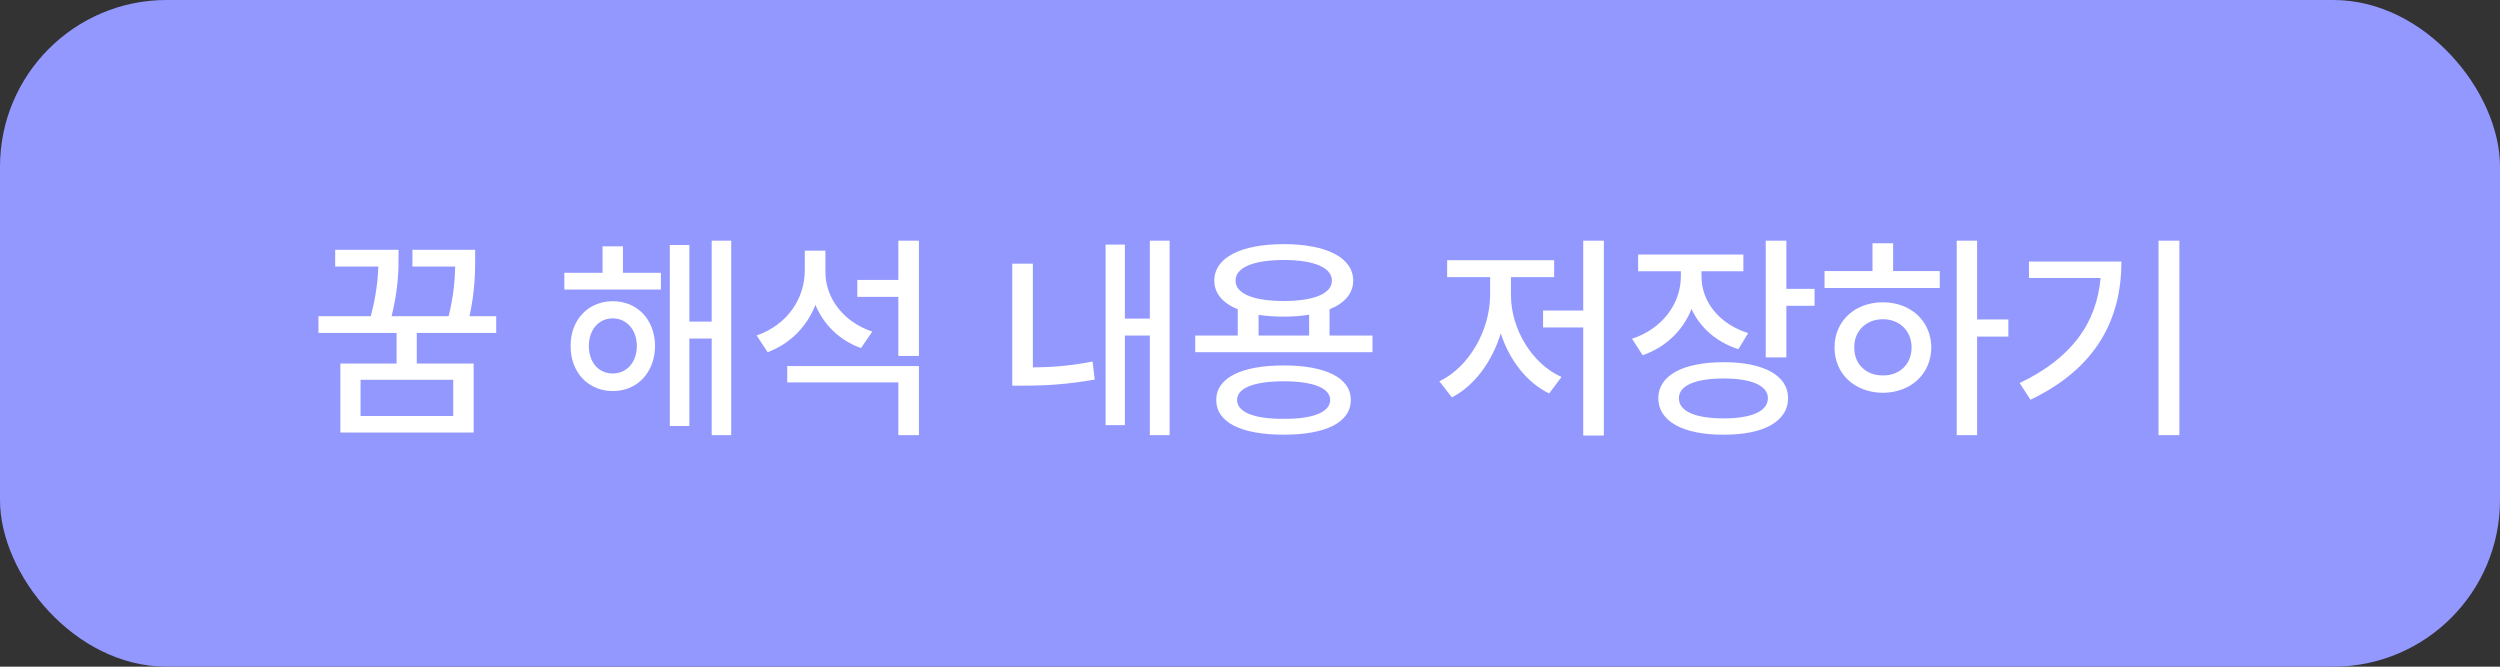 <svg width="180" height="48" viewBox="0 0 180 48" fill="none" xmlns="http://www.w3.org/2000/svg">
    <rect x="0" y="0" width="180" height="48" fill="#333333" stroke="none"/>
    <rect width="180" height="48" rx="12" fill="#9398FF"/>
    <path d="M28.695 17.984V18.5C28.695 19.297 28.695 20.766 28.195 22.766H32.305C32.68 21.211 32.758 20.047 32.773 19.188H29.695V17.984H34.211V18.625C34.211 19.508 34.211 20.883 33.805 22.766H35.727V23.969H30.008V26.172H34.102V31.141H24.508V26.172H28.555V23.969H22.93V22.766H26.695C27.109 21.203 27.211 20.023 27.242 19.188H24.133V17.984H28.695ZM25.961 27.344V29.953H32.633V27.344H25.961ZM47.586 19.641V20.844H40.633V19.641H43.383V17.734H44.852V19.641H47.586ZM44.117 21.688C45.898 21.688 47.148 23.016 47.164 24.906C47.148 26.812 45.898 28.156 44.117 28.156C42.367 28.156 41.07 26.812 41.086 24.906C41.07 23.016 42.367 21.688 44.117 21.688ZM44.117 22.922C43.102 22.922 42.398 23.75 42.398 24.906C42.398 26.094 43.102 26.891 44.117 26.891C45.117 26.891 45.852 26.094 45.852 24.906C45.852 23.75 45.117 22.922 44.117 22.922ZM52.648 17.328V31.328H51.242V24.375H49.633V30.672H48.227V17.641H49.633V23.156H51.242V17.328H52.648ZM59.43 19.562C59.414 21.422 60.695 23.172 62.805 23.875L61.992 25.062C60.445 24.508 59.305 23.375 58.711 21.953C58.094 23.516 56.906 24.742 55.273 25.359L54.477 24.156C56.664 23.391 57.93 21.547 57.945 19.484V18.047H59.43V19.562ZM66.164 26.359V31.328H64.68V27.531H56.68V26.359H66.164ZM66.164 17.328V25.625H64.68V21.375H61.727V20.156H64.68V17.328H66.164ZM84.211 17.328V31.328H82.789V24.156H80.992V30.609H79.602V17.609H80.992V22.938H82.789V17.328H84.211ZM74.367 18.984V26.453C75.664 26.445 77.078 26.344 78.664 26.031L78.82 27.328C76.898 27.672 75.289 27.766 73.789 27.766H72.883V18.984H74.367ZM98.82 24.156V25.359H86.055V24.156H89.117V22.266C88.039 21.828 87.43 21.125 87.43 20.203C87.43 18.547 89.352 17.578 92.43 17.578C95.492 17.578 97.43 18.547 97.43 20.203C97.43 21.125 96.812 21.836 95.727 22.266V24.156H98.82ZM92.43 26.312C95.445 26.312 97.258 27.203 97.258 28.797C97.258 30.422 95.445 31.297 92.43 31.297C89.383 31.297 87.57 30.422 87.57 28.797C87.57 27.203 89.383 26.312 92.43 26.312ZM92.43 27.453C90.289 27.453 89.07 27.938 89.07 28.797C89.07 29.672 90.289 30.172 92.43 30.156C94.539 30.172 95.773 29.672 95.773 28.797C95.773 27.938 94.539 27.453 92.43 27.453ZM92.43 18.719C90.258 18.719 88.945 19.266 88.961 20.203C88.945 21.141 90.258 21.672 92.43 21.672C94.602 21.672 95.898 21.141 95.898 20.203C95.898 19.266 94.602 18.719 92.43 18.719ZM90.617 24.156H94.258V22.656C93.711 22.75 93.094 22.797 92.43 22.797C91.773 22.797 91.164 22.75 90.617 22.672V24.156ZM115.477 17.328V31.359H113.992V23.578H111.102V22.359H113.992V17.328H115.477ZM108.789 21.266C108.789 23.641 110.273 26.188 112.43 27.141L111.539 28.328C109.922 27.547 108.672 25.914 108.055 24C107.43 26.039 106.156 27.781 104.539 28.609L103.633 27.453C105.773 26.438 107.273 23.781 107.289 21.266V19.953H104.195V18.734H111.898V19.953H108.789V21.266ZM122.508 19.906C122.508 21.688 123.742 23.312 125.867 23.984L125.164 25.141C123.57 24.633 122.406 23.578 121.789 22.25C121.18 23.781 119.953 24.992 118.273 25.578L117.508 24.391C119.695 23.672 121.008 21.859 121.023 19.922V19.531H117.945V18.328H125.523V19.531H122.508V19.906ZM128.617 17.328V20.797H130.648V22.016H128.617V25.734H127.133V17.328H128.617ZM124.102 26.078C126.992 26.078 128.742 27.031 128.742 28.672C128.742 30.328 126.992 31.312 124.102 31.297C121.18 31.312 119.398 30.328 119.398 28.672C119.398 27.031 121.18 26.078 124.102 26.078ZM124.102 27.25C122.07 27.25 120.867 27.766 120.883 28.672C120.867 29.609 122.07 30.125 124.102 30.125C126.117 30.125 127.289 29.609 127.289 28.672C127.289 27.766 126.117 27.25 124.102 27.25ZM142.352 17.328V23H144.602V24.234H142.352V31.328H140.883V17.328H142.352ZM139.664 19.516V20.734H131.367V19.516H134.82V17.516H136.305V19.516H139.664ZM135.57 21.766C137.57 21.766 139.039 23.109 139.055 25.016C139.039 26.938 137.57 28.266 135.57 28.281C133.555 28.266 132.086 26.938 132.086 25.016C132.086 23.109 133.555 21.766 135.57 21.766ZM135.57 22.984C134.383 22.984 133.492 23.812 133.508 25.016C133.492 26.234 134.383 27.047 135.57 27.031C136.758 27.047 137.633 26.234 137.633 25.016C137.633 23.812 136.758 22.984 135.57 22.984ZM156.914 17.328V31.328H155.414V17.328H156.914ZM152.742 18.828C152.742 22.922 150.992 26.484 146.195 28.781L145.414 27.578C149.141 25.805 150.953 23.281 151.242 20.016H146.086V18.828H152.742Z" fill="white"/>
</svg>
